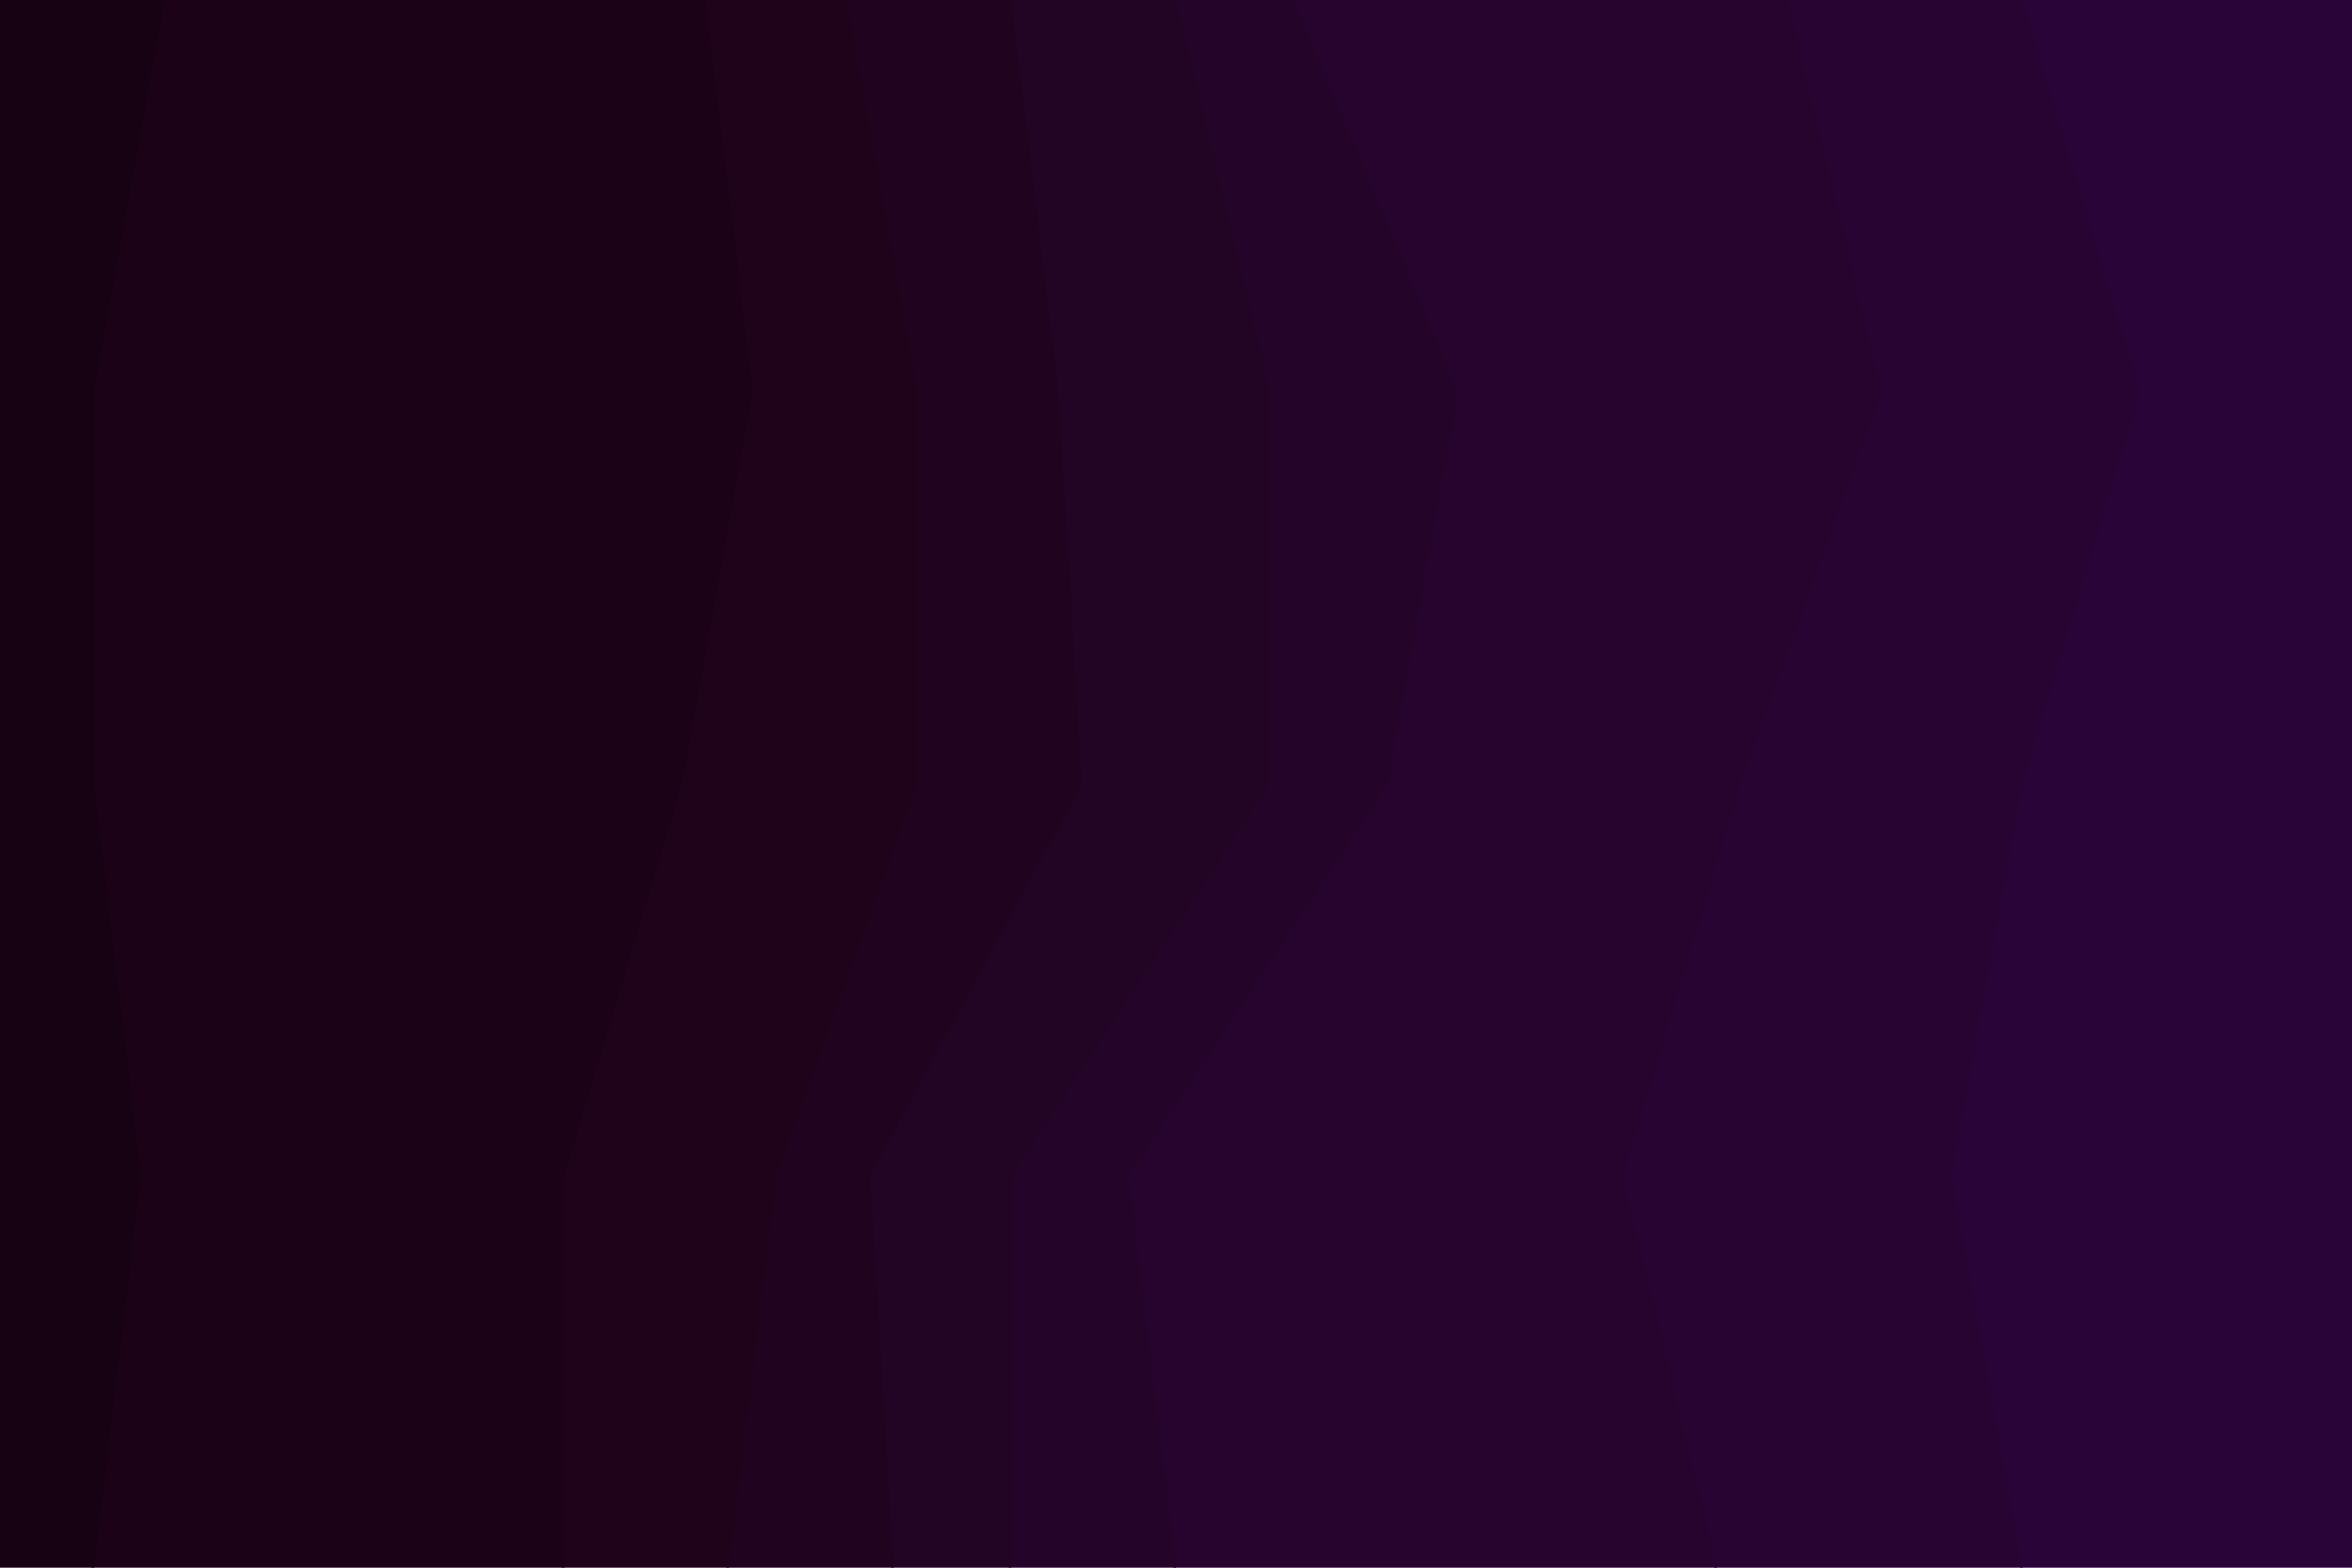 <svg id="visual" viewBox="0 0 900 600" width="900" height="600" xmlns="http://www.w3.org/2000/svg" xmlns:xlink="http://www.w3.org/1999/xlink" version="1.1"><path d="M773 600L746 450L773 300L818 150L773 0L900 0L900 150L900 300L900 450L900 600Z" fill="#290438"></path><path d="M656 600L620 450L665 300L719 150L683 0L774 0L819 150L774 300L747 450L774 600Z" fill="#280433"></path><path d="M449 600L431 450L530 300L557 150L494 0L684 0L720 150L666 300L621 450L657 600Z" fill="#26042e"></path><path d="M386 600L386 450L485 300L485 150L449 0L495 0L558 150L531 300L432 450L450 600Z" fill="#240429"></path><path d="M341 600L332 450L413 300L404 150L386 0L450 0L486 150L486 300L387 450L387 600Z" fill="#220424"></path><path d="M278 600L296 450L350 300L350 150L323 0L387 0L405 150L414 300L333 450L342 600Z" fill="#20031f"></path><path d="M215 600L215 450L260 300L287 150L269 0L324 0L351 150L351 300L297 450L279 600Z" fill="#1e031b"></path><path d="M35 600L53 450L35 300L35 150L62 0L270 0L288 150L261 300L216 450L216 600Z" fill="#1b0217"></path><path d="M0 600L0 450L0 300L0 150L0 0L63 0L36 150L36 300L54 450L36 600Z" fill="#170213"></path></svg>